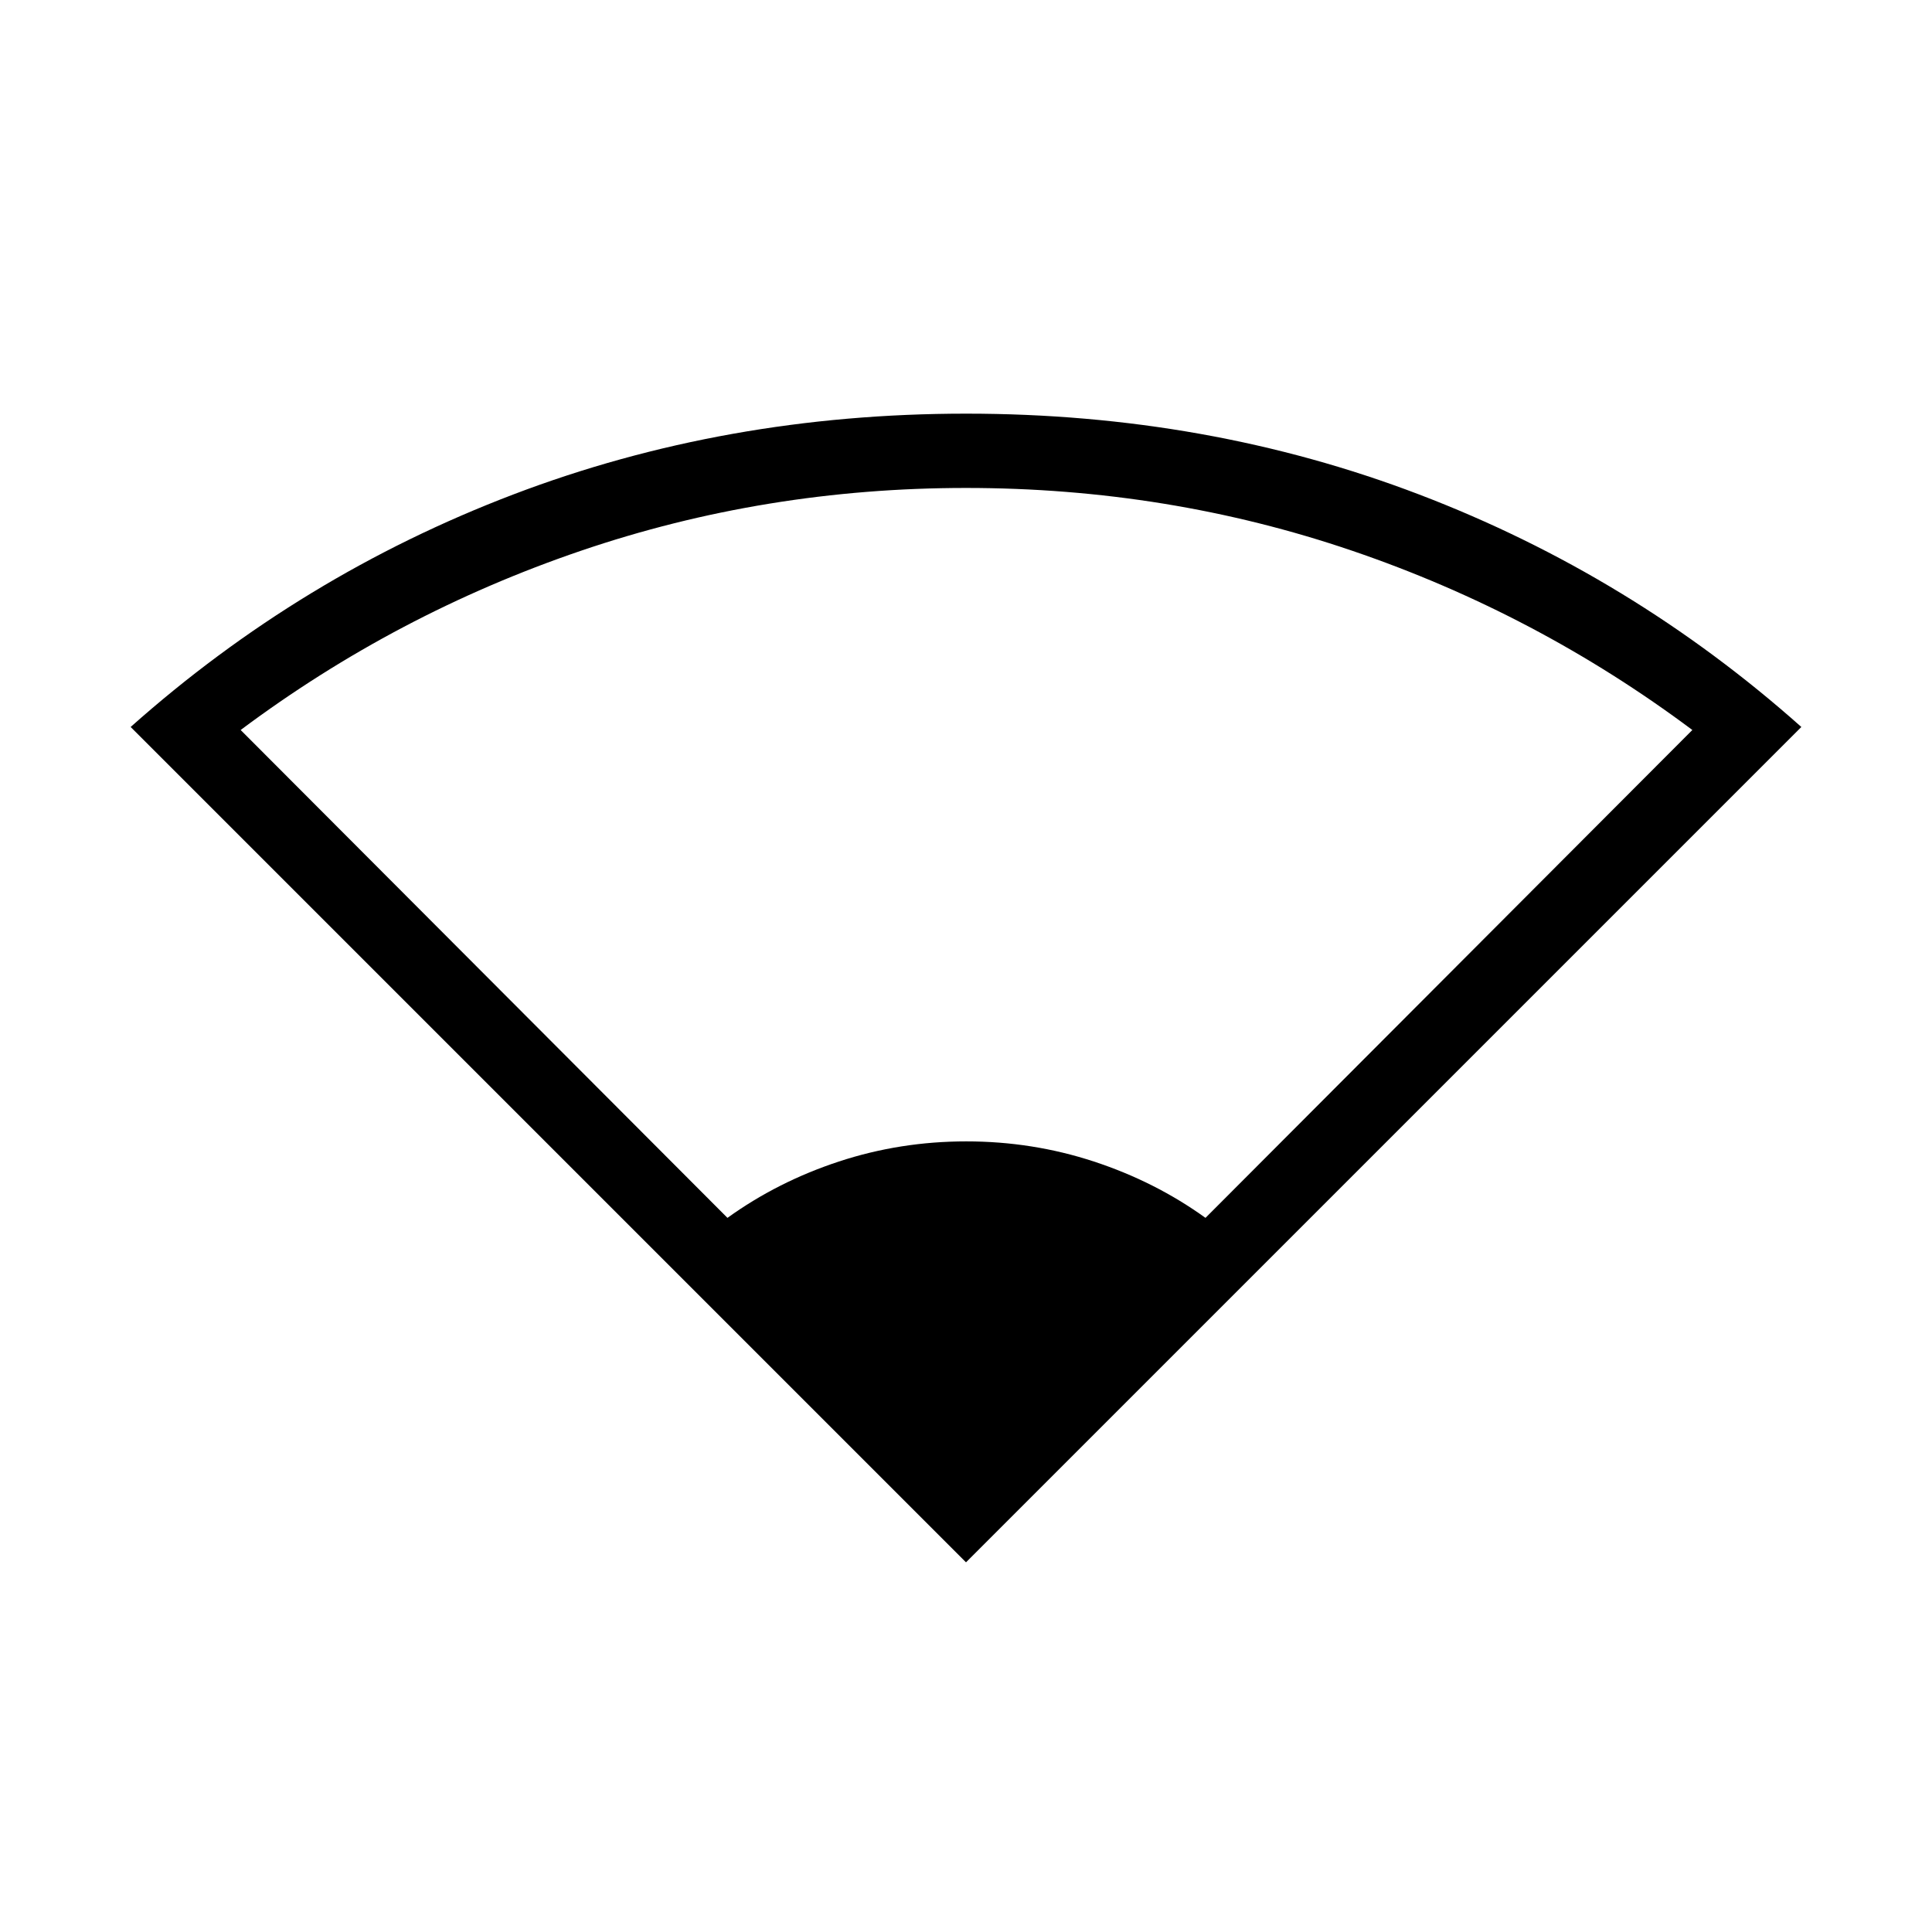 <svg xmlns="http://www.w3.org/2000/svg" height="24" viewBox="0 -960 960 960" width="24"><path d="M480-183.69 64.92-598.77q84.65-75.34 190.1-115.52 105.46-40.17 225.06-40.17 119.95 0 225.2 40.21 105.26 40.21 189.8 115.48L480-183.69ZM361.47-354.85q24.99-18 55.39-28 30.4-10 63.29-10t63.38 10q30.48 10 55.47 28l241.92-242.42Q763.61-655.06 672-686.3q-91.62-31.24-192-31.24-99.77 0-191.42 31.24-91.66 31.24-169 89.03l241.89 242.42Z"/></svg>